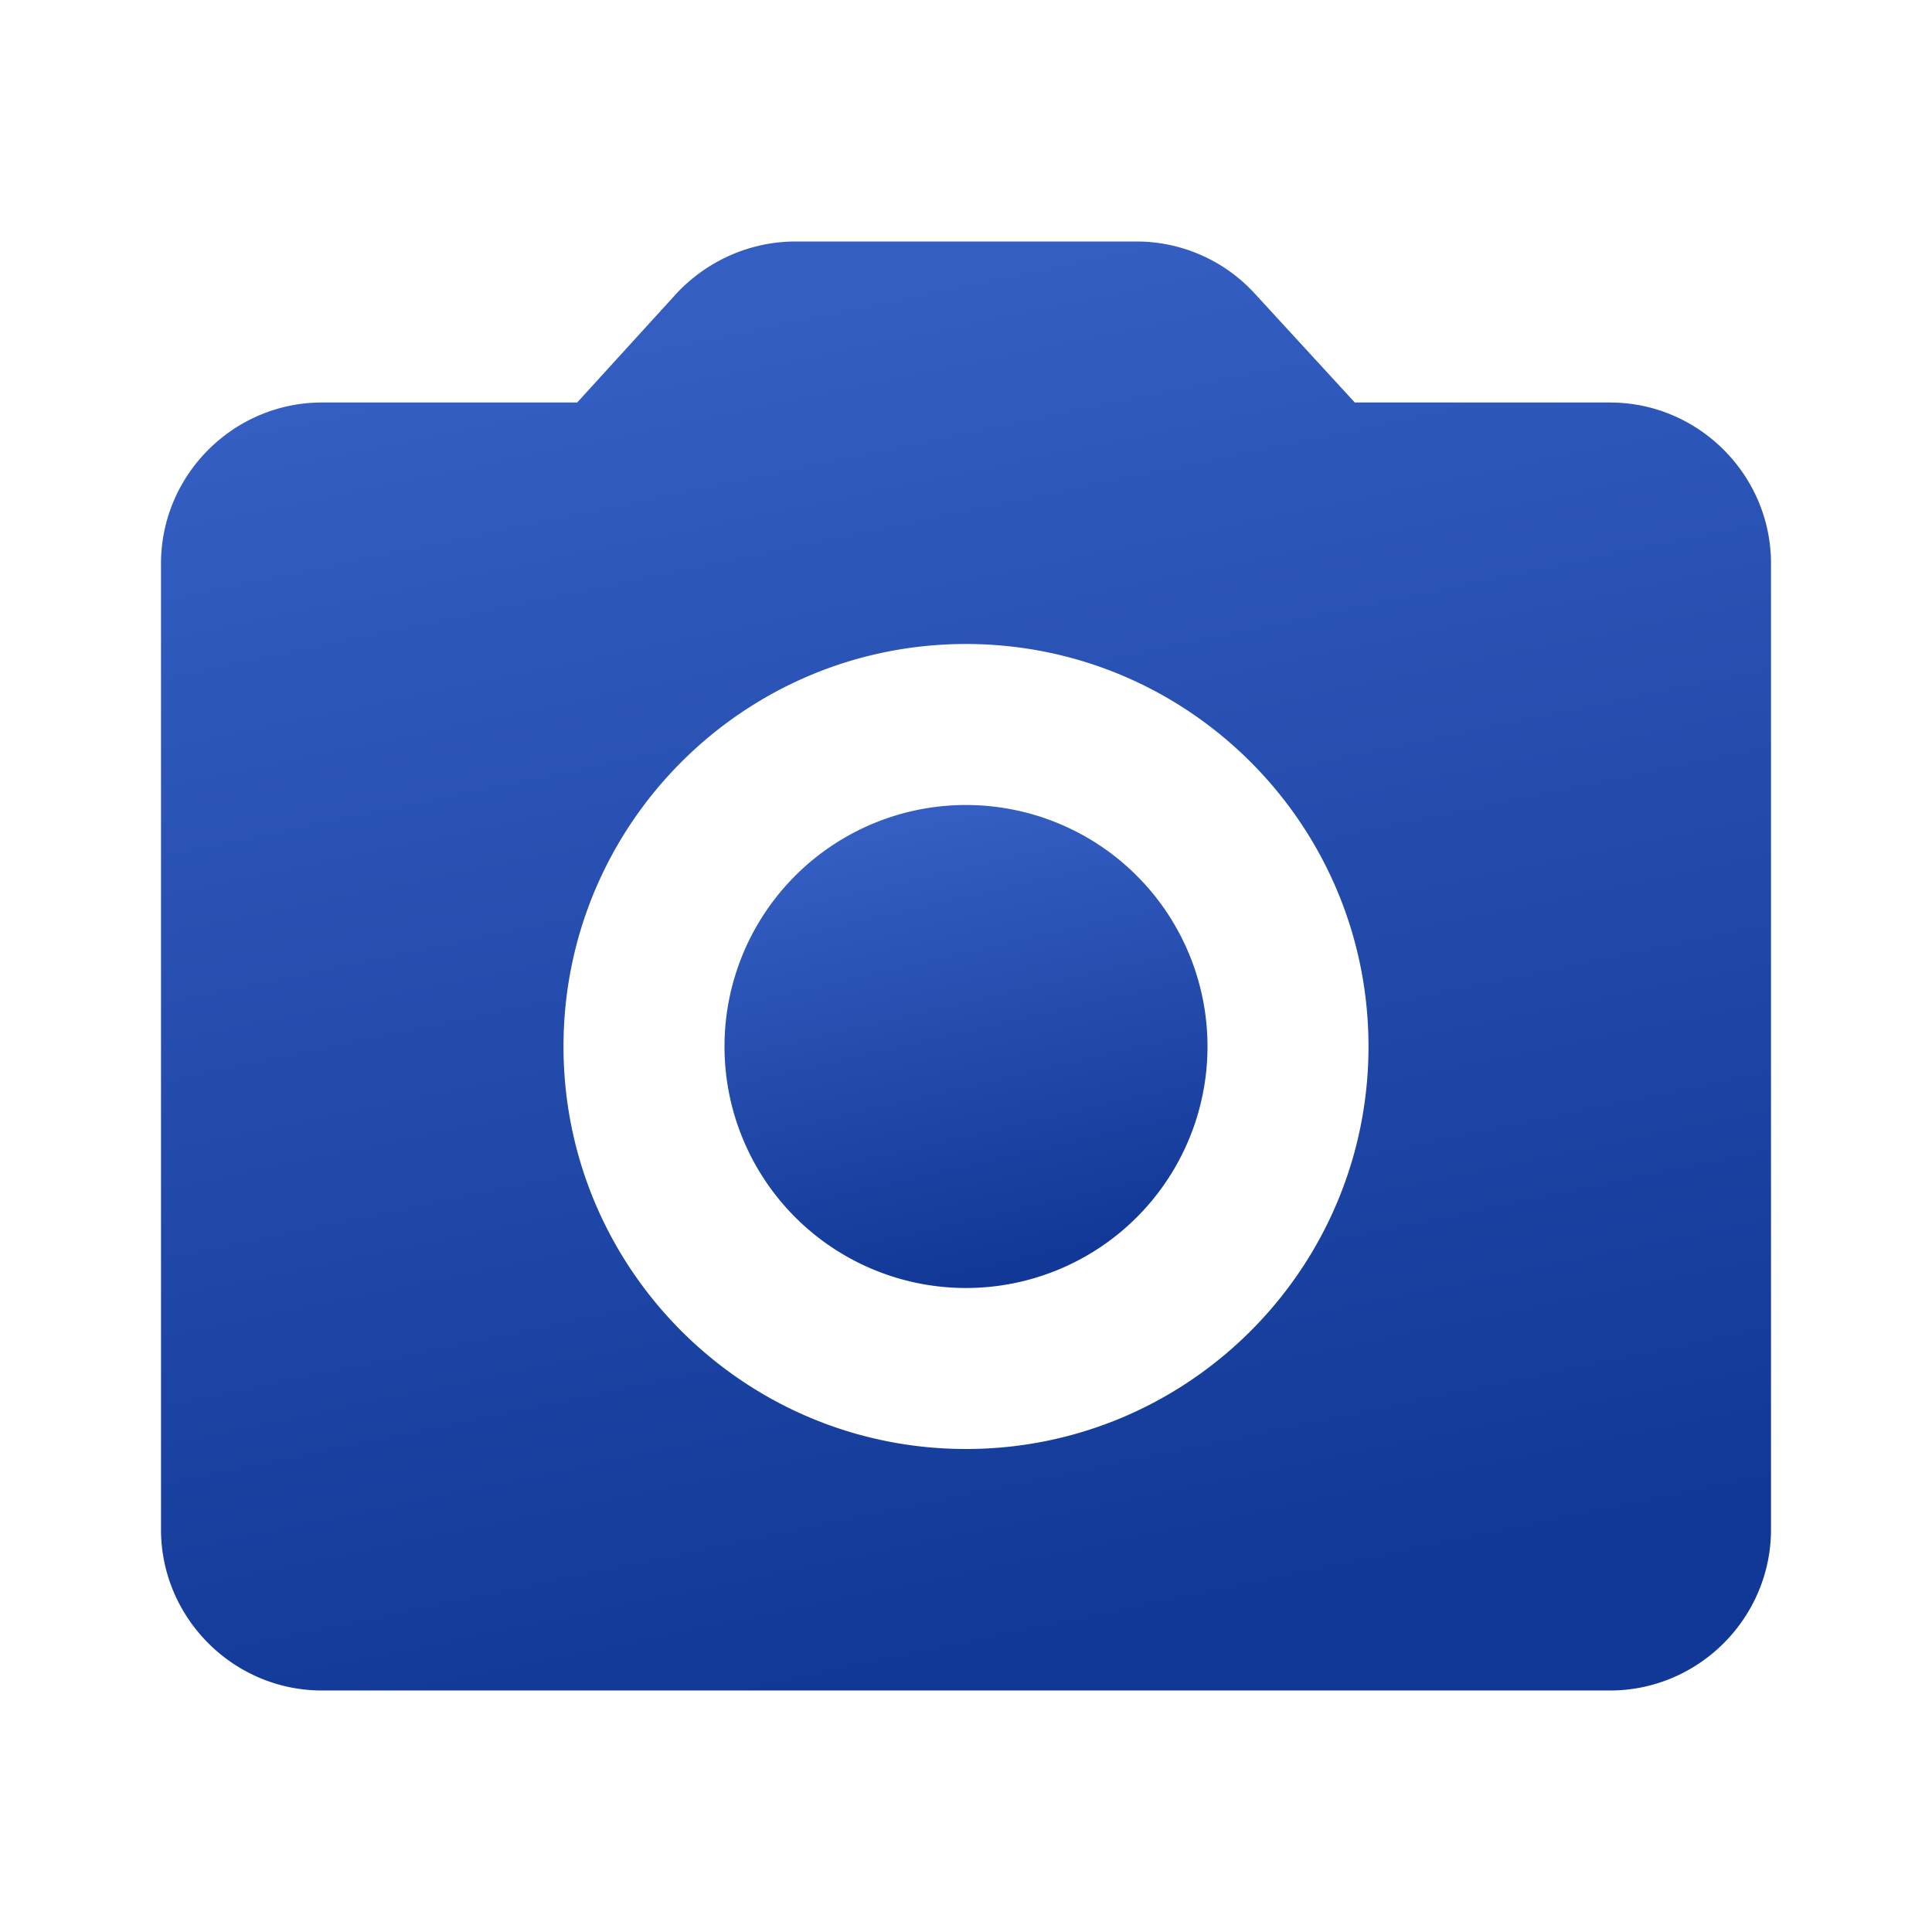 <svg width="24" height="24" fill="none" xmlns="http://www.w3.org/2000/svg"><path d="M20 5h-3.17l-1.24-1.35A1.99 1.99 0 0 0 14.12 3H9.88c-.56 0-1.1.24-1.48.65L7.17 5H4c-1.1 0-2 .9-2 2v12c0 1.1.9 2 2 2h16c1.1 0 2-.9 2-2V7c0-1.1-.9-2-2-2Zm-8 13c-2.76 0-5-2.24-5-5s2.24-5 5-5 5 2.24 5 5-2.24 5-5 5Z" fill="url(#a)"/><path d="M12 16a3 3 0 1 0 0-6 3 3 0 0 0 0 6Z" fill="url(#b)"/><defs><linearGradient id="a" x1="12" y1="3.36" x2="15.453" y2="19.92" gradientUnits="userSpaceOnUse"><stop stop-color="#345EC2"/><stop offset="1" stop-color="#113896"/></linearGradient><linearGradient id="b" x1="12" y1="10.12" x2="13.267" y2="15.587" gradientUnits="userSpaceOnUse"><stop stop-color="#345EC2"/><stop offset="1" stop-color="#113896"/></linearGradient></defs></svg>